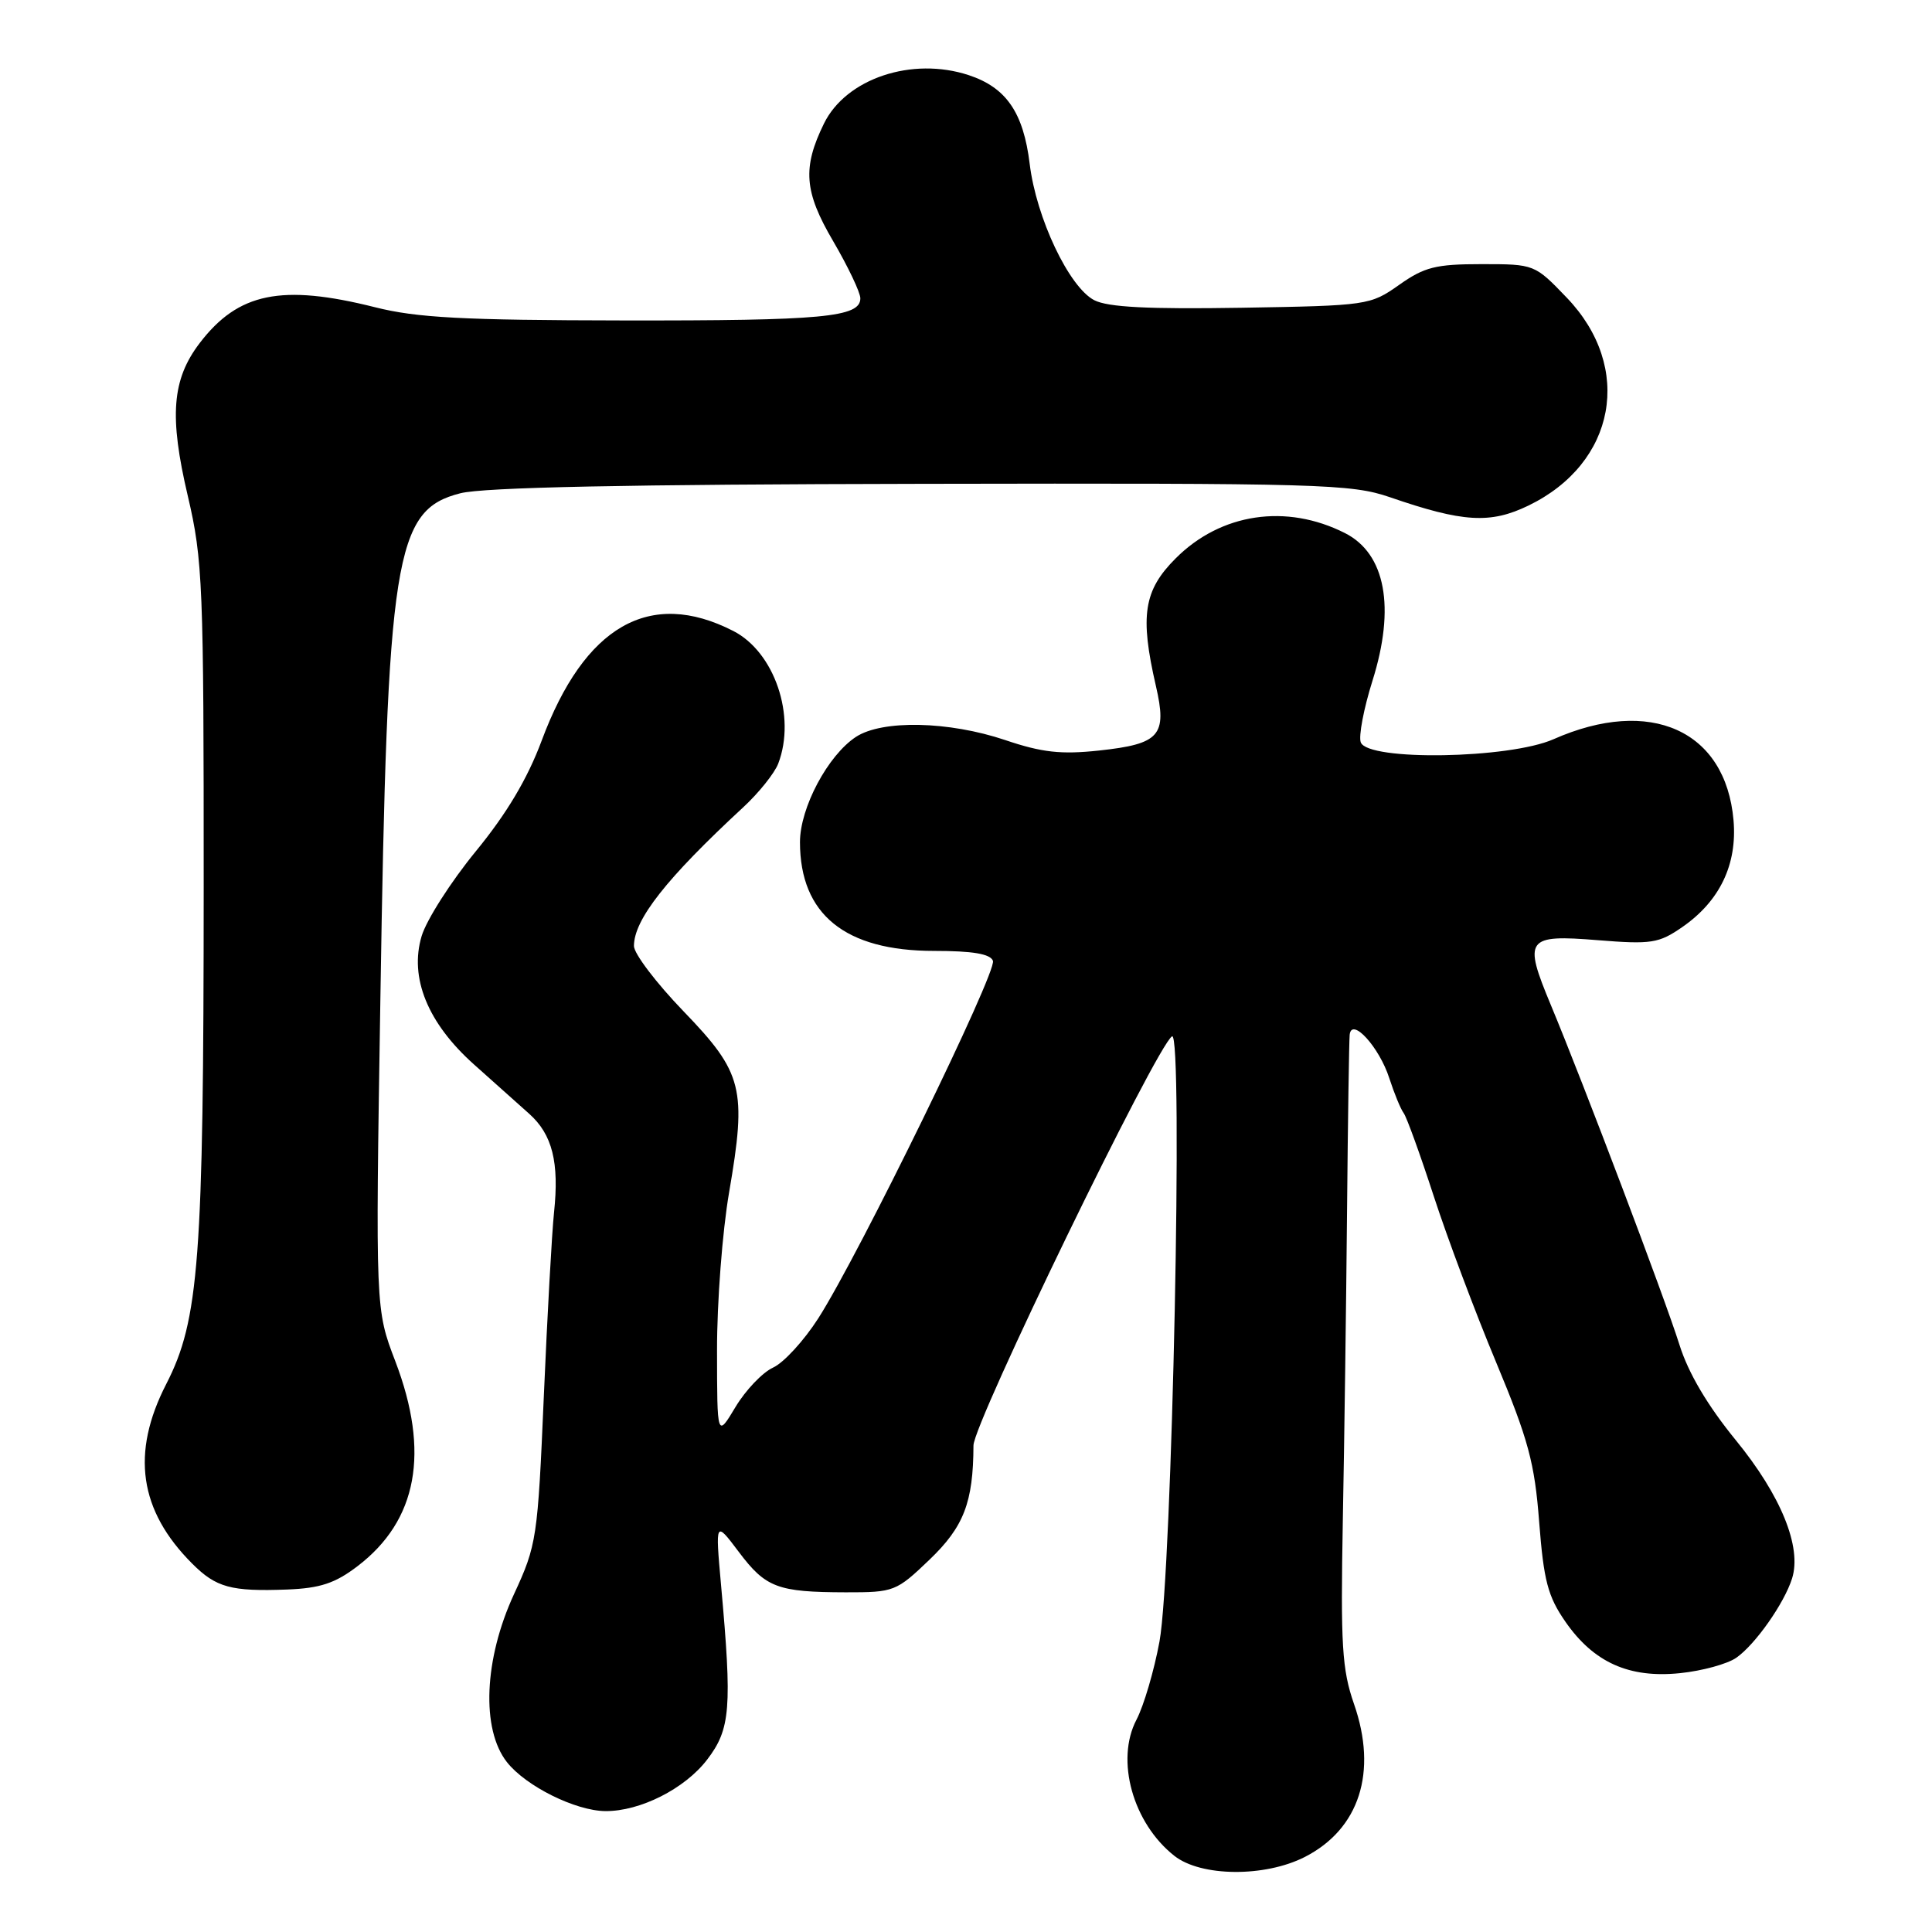 <?xml version="1.0" encoding="UTF-8" standalone="no"?>
<!DOCTYPE svg PUBLIC "-//W3C//DTD SVG 1.1//EN" "http://www.w3.org/Graphics/SVG/1.1/DTD/svg11.dtd" >
<svg xmlns="http://www.w3.org/2000/svg" xmlns:xlink="http://www.w3.org/1999/xlink" version="1.1" viewBox="0 0 256 256">
 <g >
 <path fill="currentColor"
d=" M 172.89 246.06 C 180.13 242.36 182.56 234.81 179.41 225.78 C 177.82 221.21 177.63 217.95 177.93 201.50 C 178.13 191.05 178.38 172.60 178.49 160.50 C 178.60 148.40 178.76 137.87 178.84 137.10 C 179.11 134.73 182.77 138.76 184.09 142.87 C 184.74 144.87 185.59 146.95 186.00 147.50 C 186.40 148.05 188.19 153.00 189.98 158.50 C 191.77 164.00 195.48 173.90 198.24 180.50 C 202.52 190.77 203.35 193.83 203.95 201.70 C 204.55 209.44 205.10 211.54 207.42 214.88 C 211.17 220.29 215.87 222.40 222.63 221.70 C 225.56 221.40 228.90 220.48 230.07 219.66 C 232.59 217.90 236.42 212.45 237.46 209.15 C 238.77 204.99 235.99 198.16 230.01 190.84 C 226.27 186.26 223.72 181.96 222.54 178.20 C 220.61 172.04 209.79 143.47 205.49 133.16 C 201.82 124.35 202.22 123.81 211.73 124.58 C 218.82 125.15 219.80 124.99 222.90 122.85 C 227.88 119.41 230.21 114.54 229.70 108.68 C 228.66 96.77 218.67 92.28 205.85 97.95 C 199.97 100.55 181.27 100.86 180.31 98.37 C 180.00 97.57 180.70 93.89 181.86 90.20 C 184.92 80.48 183.59 73.36 178.22 70.64 C 170.44 66.70 161.77 67.99 155.79 73.98 C 151.54 78.22 151.02 81.59 153.16 90.88 C 154.68 97.47 153.70 98.58 145.63 99.45 C 140.60 99.99 138.06 99.71 133.19 98.06 C 125.72 95.55 116.91 95.36 113.42 97.64 C 109.70 100.08 106.00 107.03 106.00 111.59 C 106.01 121.16 111.97 126.00 123.77 126.00 C 128.87 126.00 131.21 126.39 131.57 127.31 C 132.13 128.77 113.82 166.26 108.43 174.68 C 106.54 177.63 103.85 180.57 102.44 181.21 C 101.04 181.85 98.80 184.20 97.46 186.43 C 95.02 190.50 95.02 190.50 95.01 178.93 C 95.00 172.56 95.72 163.14 96.61 158.00 C 98.97 144.25 98.44 142.16 90.58 134.01 C 86.96 130.26 84.00 126.36 84.00 125.35 C 84.01 121.84 88.31 116.38 98.45 107.00 C 100.53 105.08 102.63 102.46 103.12 101.18 C 105.52 94.90 102.63 86.39 97.15 83.60 C 86.10 77.95 77.43 82.93 71.77 98.15 C 69.89 103.19 67.15 107.80 63.04 112.81 C 59.74 116.84 56.52 121.88 55.87 124.03 C 54.22 129.55 56.67 135.56 62.80 141.04 C 65.39 143.35 68.68 146.29 70.12 147.58 C 73.19 150.32 74.12 154.02 73.41 160.68 C 73.13 163.33 72.52 174.28 72.06 185.00 C 71.25 203.86 71.12 204.72 68.11 211.23 C 64.13 219.84 63.74 229.13 67.17 233.49 C 69.68 236.68 76.26 239.95 80.23 239.98 C 84.82 240.01 90.75 237.02 93.70 233.16 C 96.80 229.11 97.02 226.34 95.54 210.00 C 94.78 201.50 94.78 201.50 97.89 205.63 C 101.46 210.38 103.03 210.97 112.07 210.99 C 118.47 211.00 118.76 210.88 123.16 206.67 C 127.72 202.30 128.96 199.07 128.99 191.53 C 129.00 188.55 153.25 138.58 155.30 137.32 C 156.80 136.39 155.31 208.42 153.64 217.50 C 152.93 221.35 151.56 226.02 150.59 227.87 C 147.78 233.23 150.11 241.58 155.61 245.91 C 159.14 248.69 167.59 248.76 172.89 246.06 Z  M 47.37 207.53 C 55.32 201.47 56.98 192.43 52.38 180.37 C 49.75 173.50 49.75 173.50 50.40 132.47 C 51.32 73.57 52.27 67.58 61.00 65.36 C 64.09 64.57 83.21 64.18 122.10 64.11 C 175.01 64.01 179.06 64.13 184.16 65.88 C 193.85 69.22 197.47 69.44 202.53 66.99 C 214.13 61.37 216.47 48.70 207.62 39.46 C 203.35 35.01 203.33 35.00 196.31 35.00 C 190.25 35.00 188.74 35.38 185.39 37.75 C 181.56 40.45 181.22 40.50 164.50 40.78 C 152.15 40.98 146.82 40.71 145.00 39.78 C 141.66 38.06 137.31 28.89 136.44 21.72 C 135.61 14.91 133.33 11.60 128.37 9.96 C 120.85 7.48 112.11 10.40 109.18 16.37 C 106.31 22.23 106.55 25.40 110.39 31.94 C 112.37 35.33 114.00 38.75 114.00 39.53 C 114.00 42.04 109.07 42.50 82.50 42.46 C 61.35 42.43 55.23 42.11 49.69 40.71 C 37.31 37.60 31.56 38.78 26.46 45.46 C 22.78 50.29 22.40 55.15 24.89 65.74 C 26.87 74.18 27.00 77.47 26.99 117.62 C 26.98 166.95 26.38 174.91 22.03 183.39 C 17.33 192.54 18.43 200.16 25.48 207.20 C 28.64 210.36 30.62 210.90 38.05 210.62 C 42.42 210.45 44.41 209.79 47.37 207.53 Z "/>
</g>
</svg>